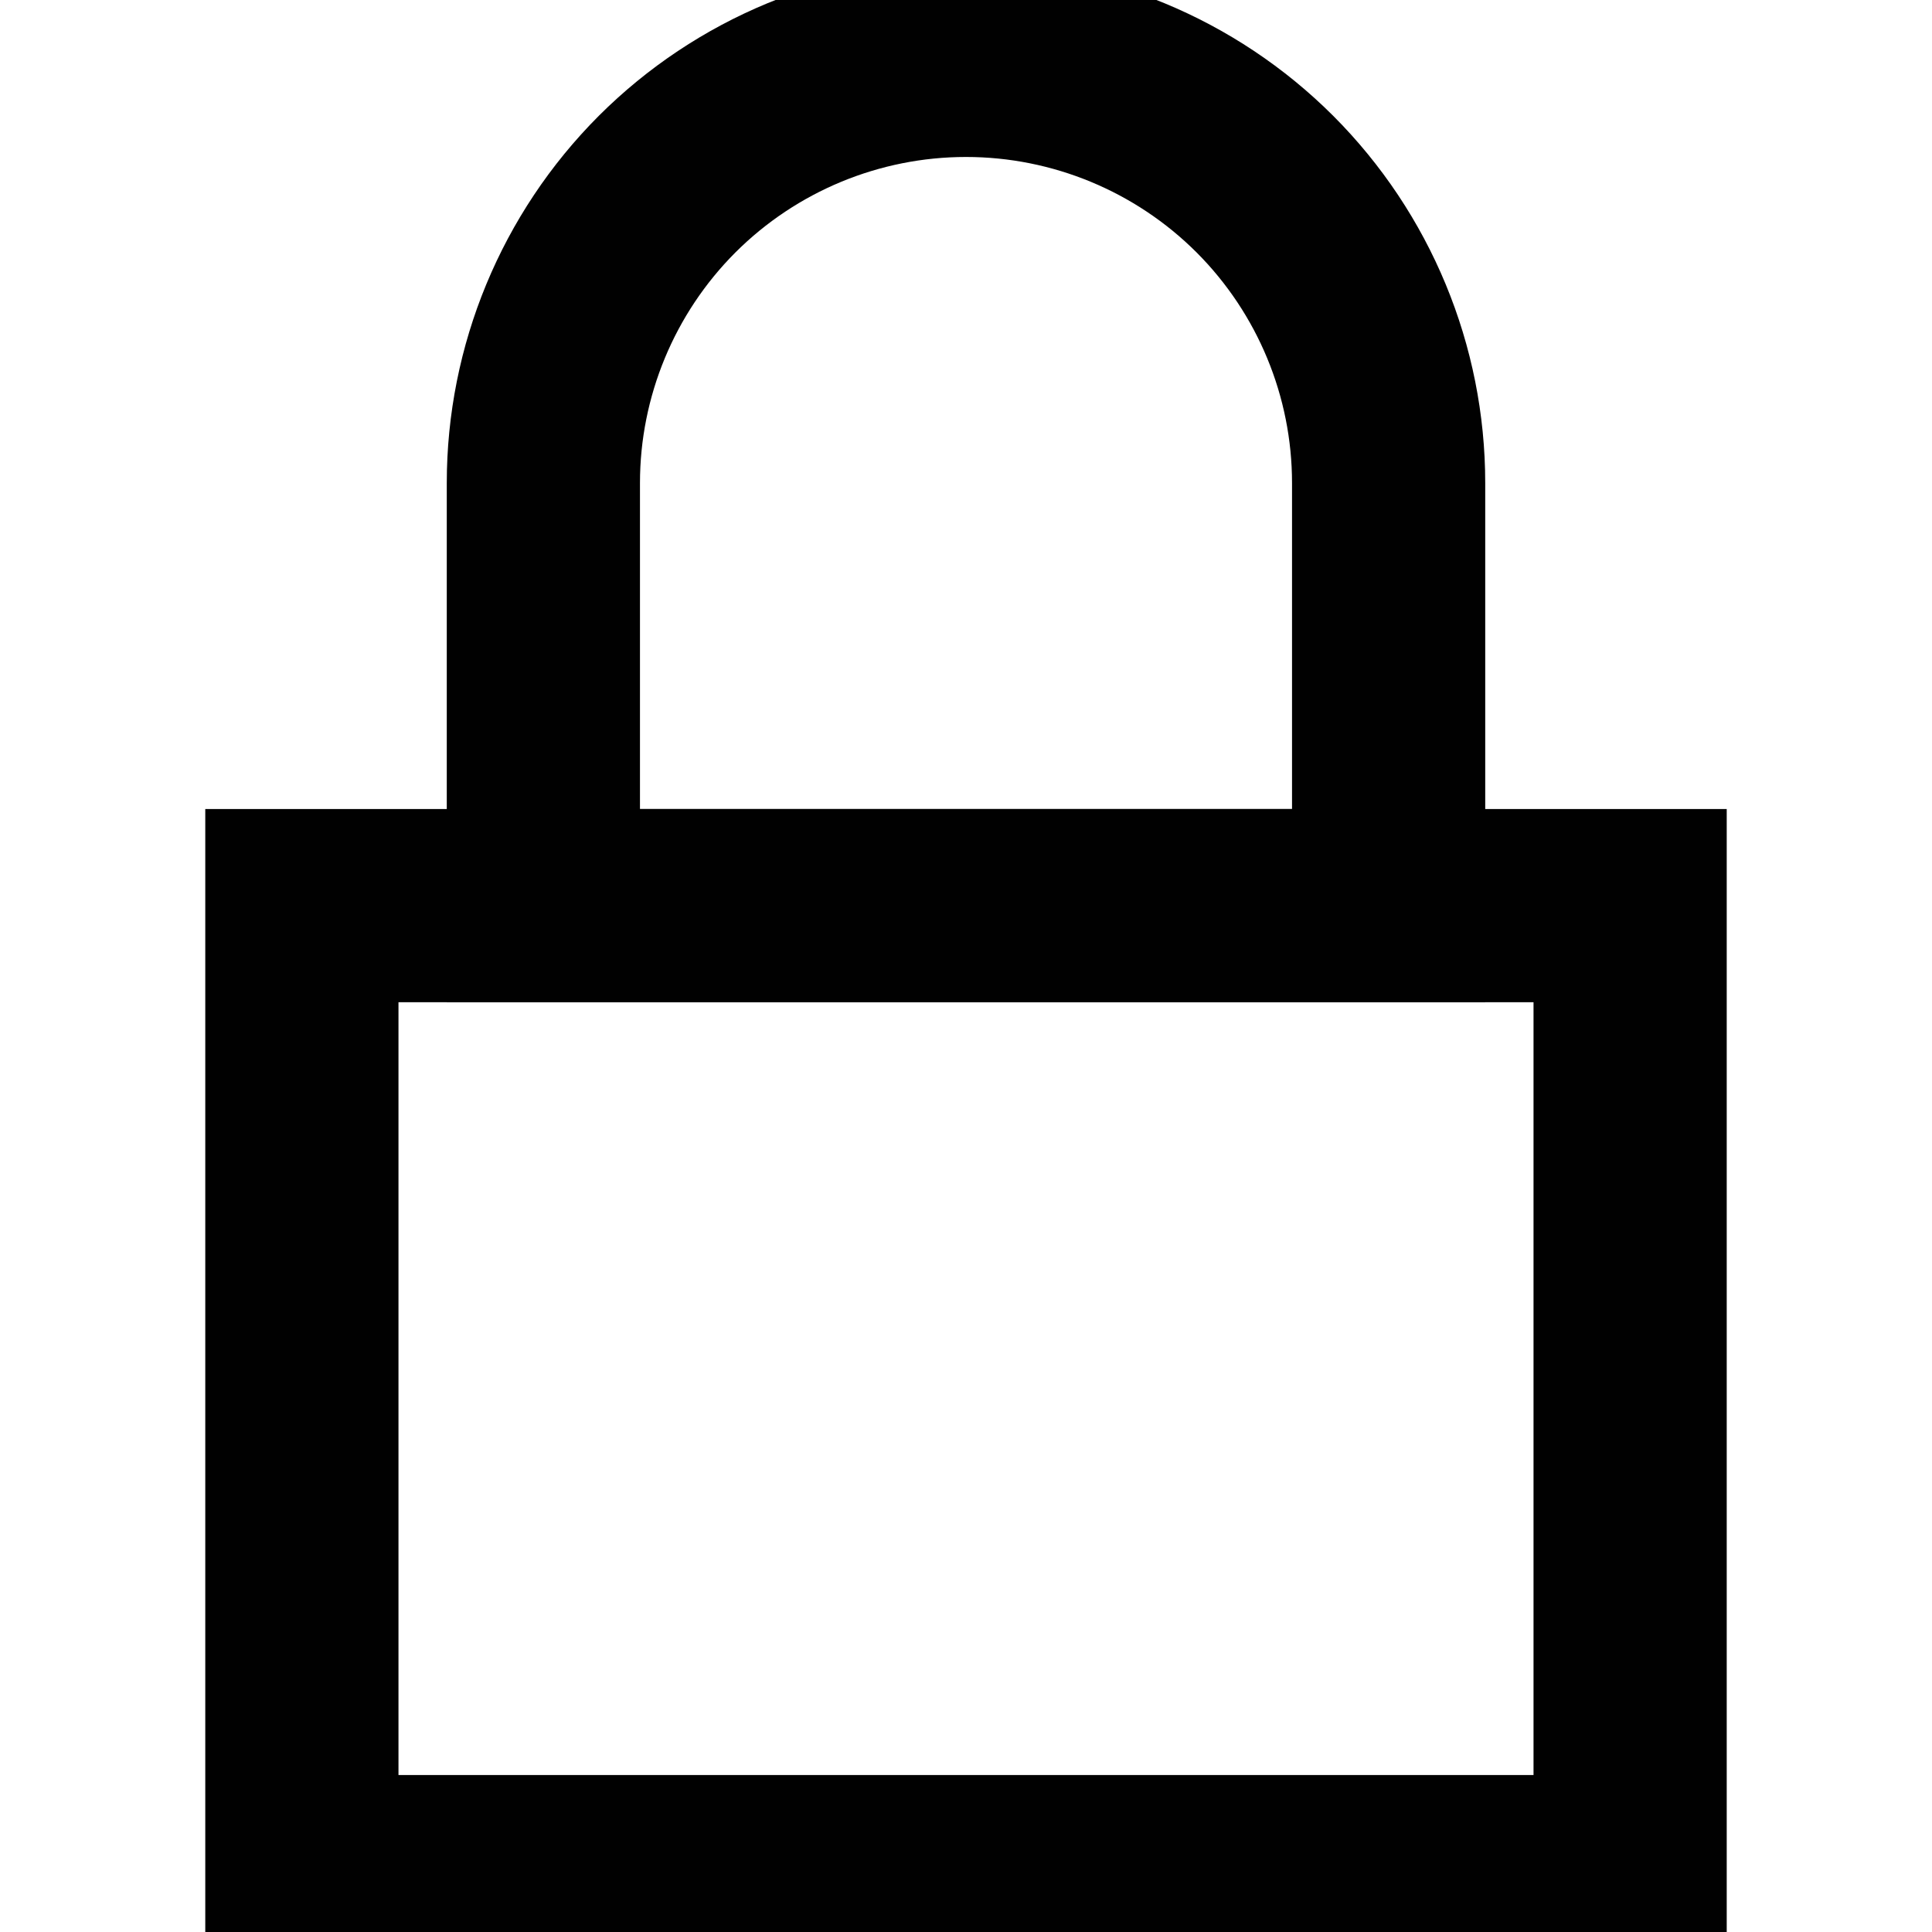 <svg width="20" height="20" viewBox="0 0 20 20" fill="none" xmlns="http://www.w3.org/2000/svg">
<g clip-path="url(#clip0_602_392)">
<path d="M16.875 9.375H3.125V19.375H16.875V9.375Z" stroke="#010101" stroke-width="2" stroke-miterlimit="10"/>
<path d="M14.375 9.375H5.625V5C5.625 3.84 6.086 2.727 6.906 1.906C7.727 1.086 8.84 0.625 10 0.625C11.16 0.625 12.273 1.086 13.094 1.906C13.914 2.727 14.375 3.84 14.375 5V9.375Z" stroke="#010101" stroke-width="2" stroke-miterlimit="10"/>
</g>
<defs>
<clipPath id="clip0_602_392">
<rect width="20" height="20" fill="white"/>
</clipPath>
</defs>
</svg>
